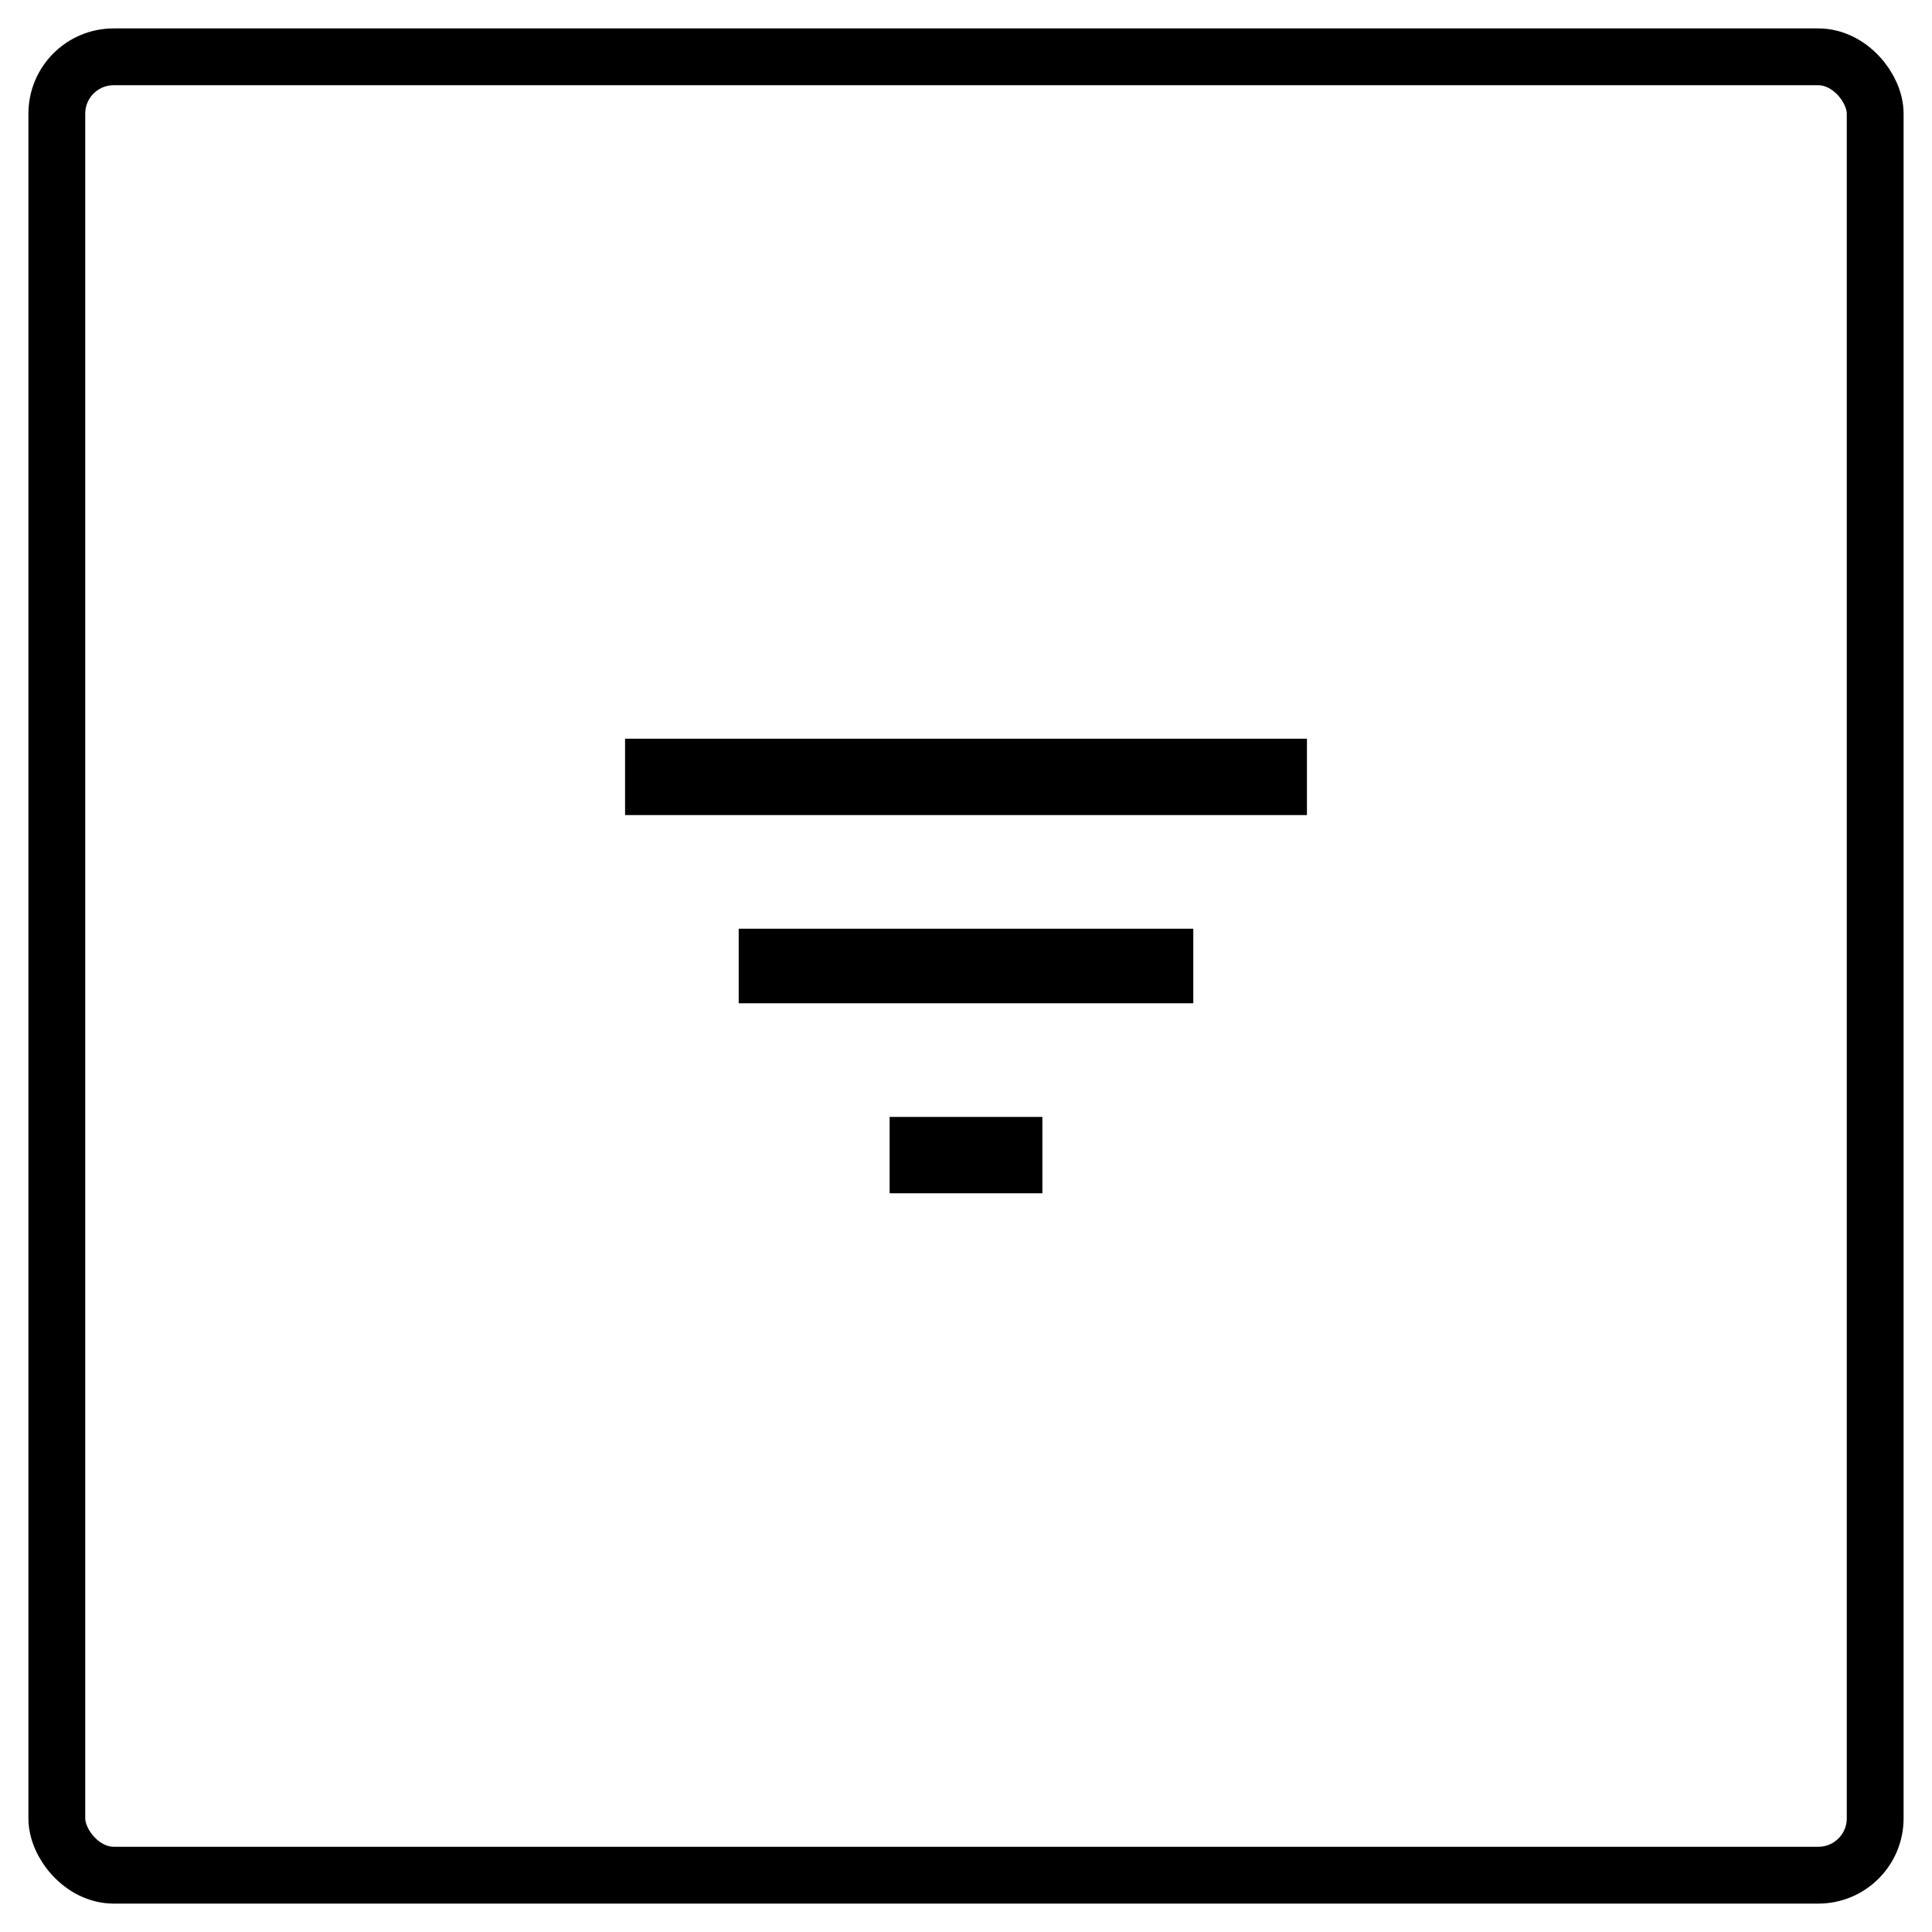 <svg width="34" height="34" viewBox="0 0 34 34" fill="none" xmlns="http://www.w3.org/2000/svg">
<rect x="1" y="1" width="32" height="32" rx="1" stroke="black" stroke-linecap="square"/>
<path d="M13 17.656V16.344H21V17.656H13ZM11 13H23V14.344H11V13ZM15.656 21V19.656H18.344V21H15.656Z" fill="black"/>
</svg>
